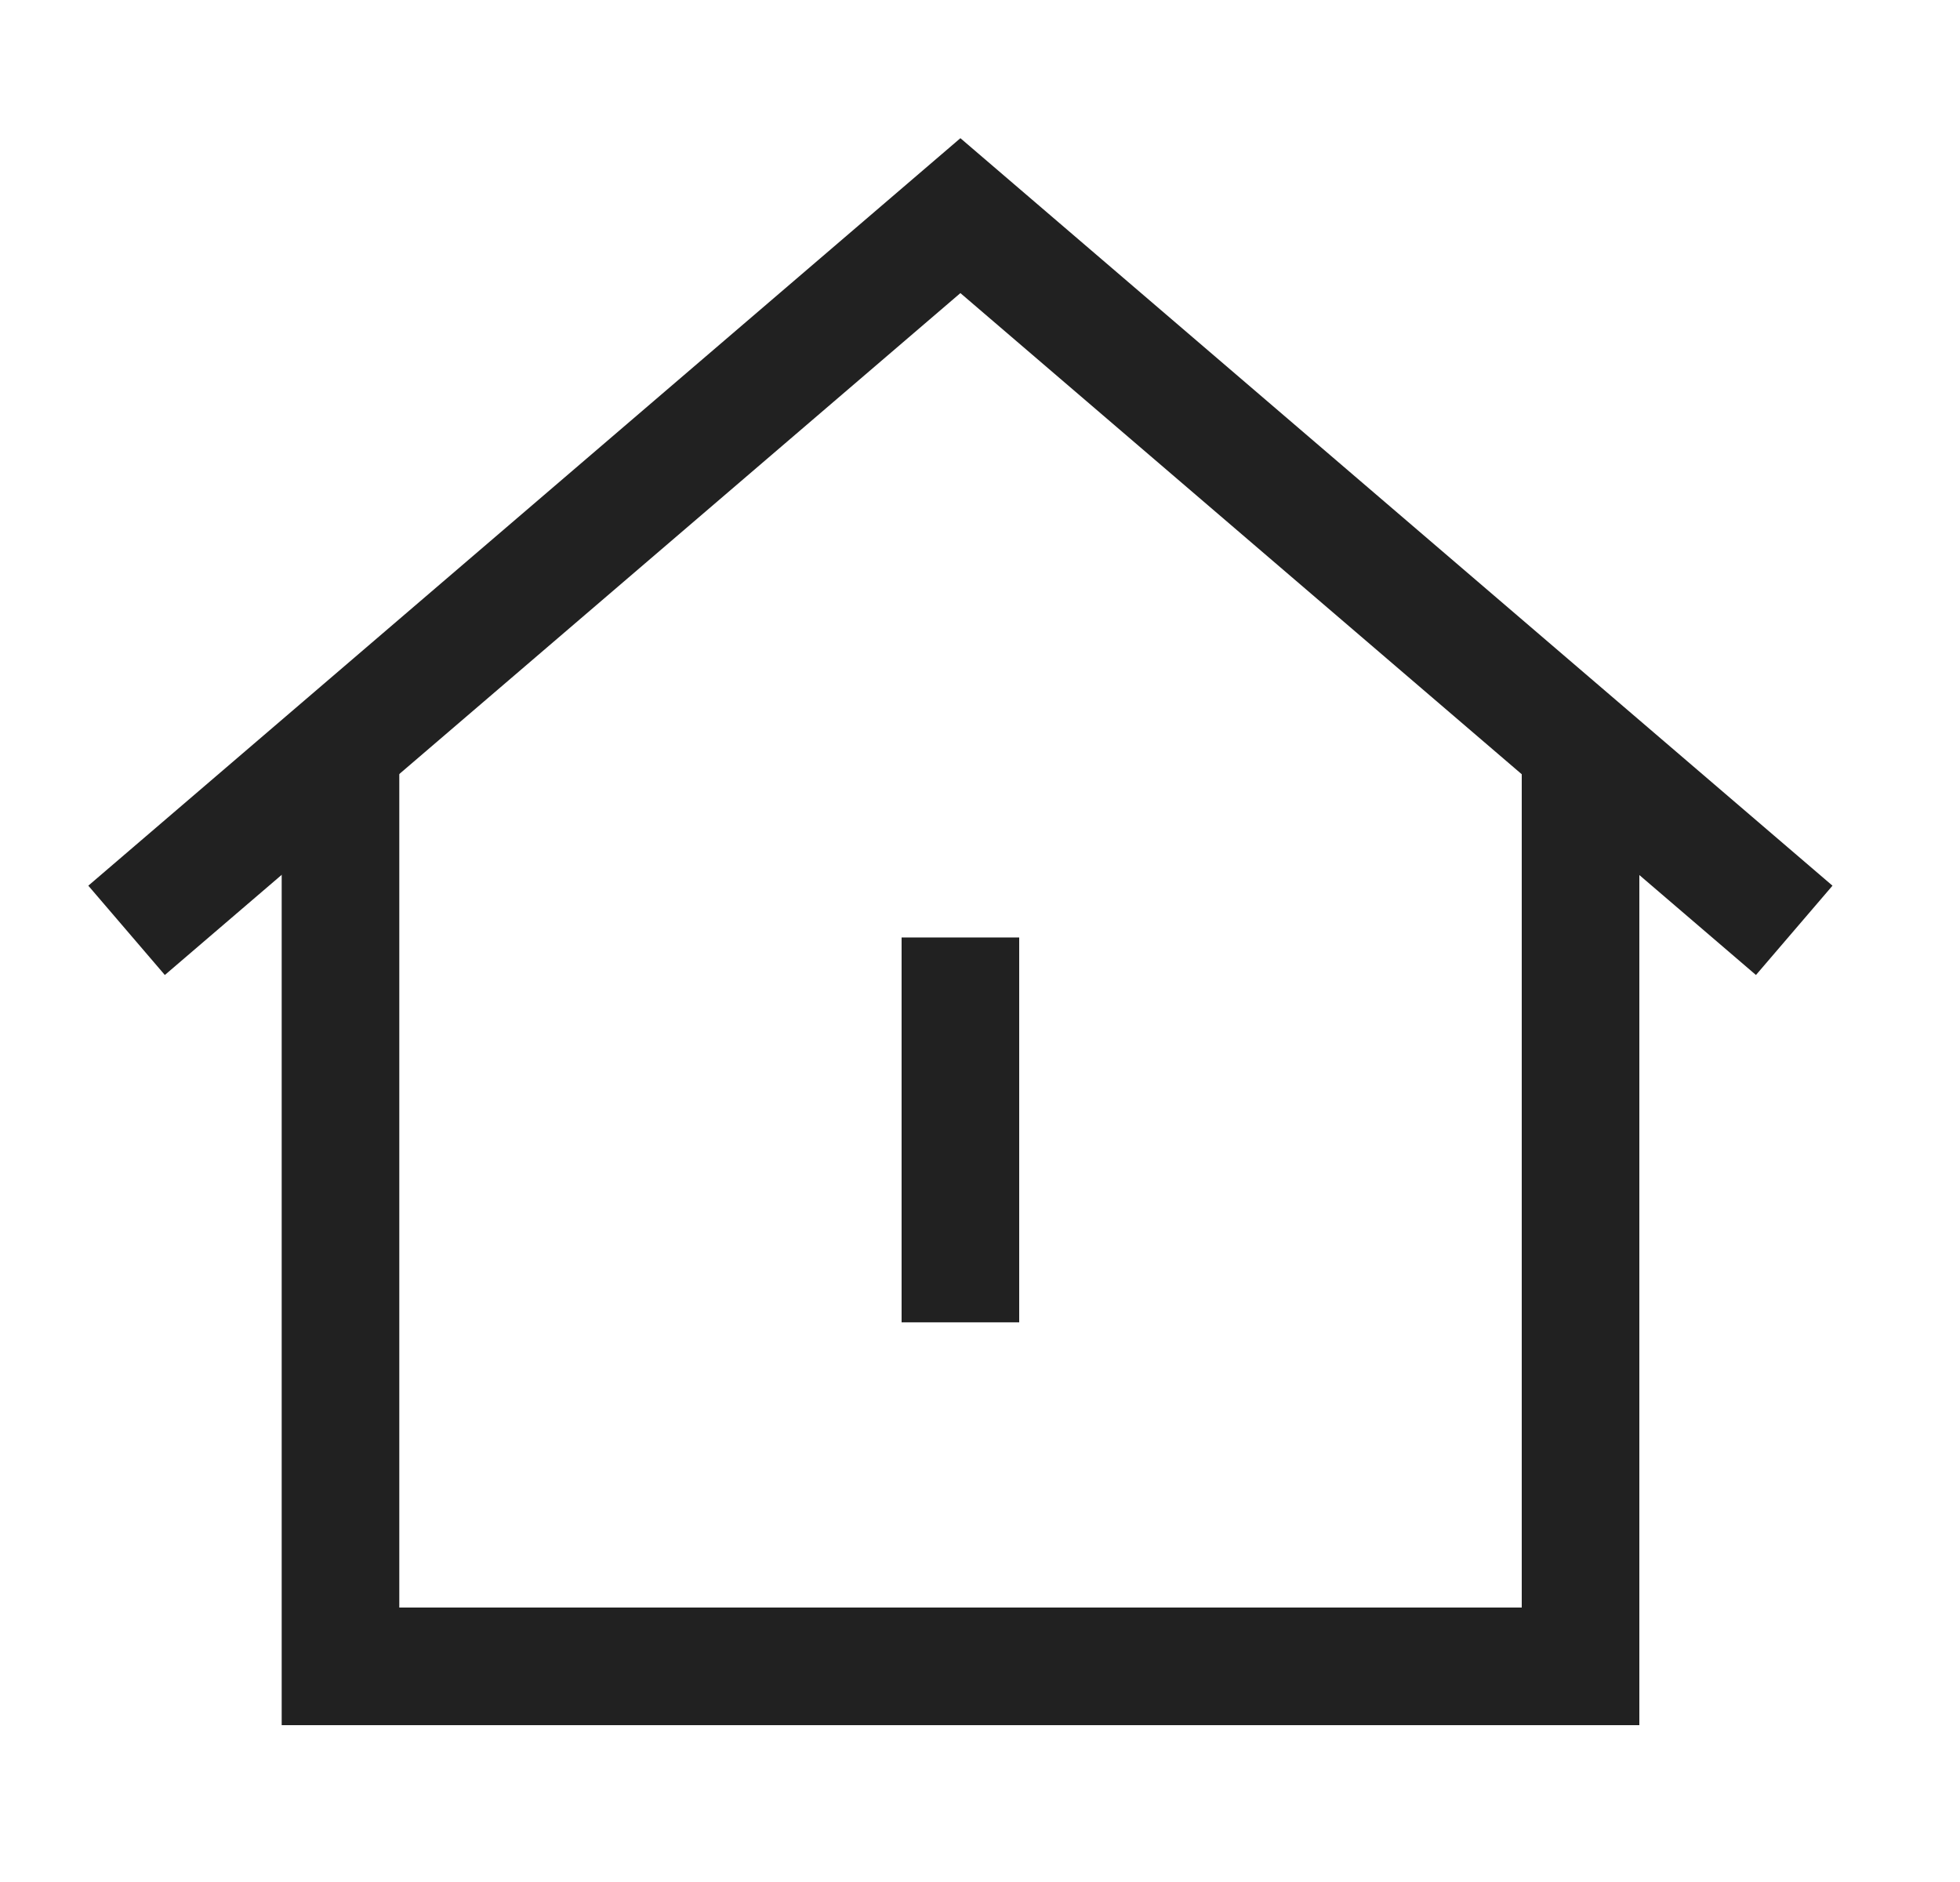 <svg width="25" height="24" viewBox="0 0 25 24" fill="none" xmlns="http://www.w3.org/2000/svg">
<path d="M2.184 11.376L12.25 2.75L22.316 11.376" stroke="#212121" stroke-width="1.5" stroke-linecap="square"/>
<path d="M4.343 10.159V21.25H20.16V10.159" stroke="#212121" stroke-width="1.5" stroke-linecap="square"/>
<path d="M12.25 12.705L12.25 16.113" stroke="#212121" stroke-width="1.5" stroke-linecap="square"/>
</svg>
